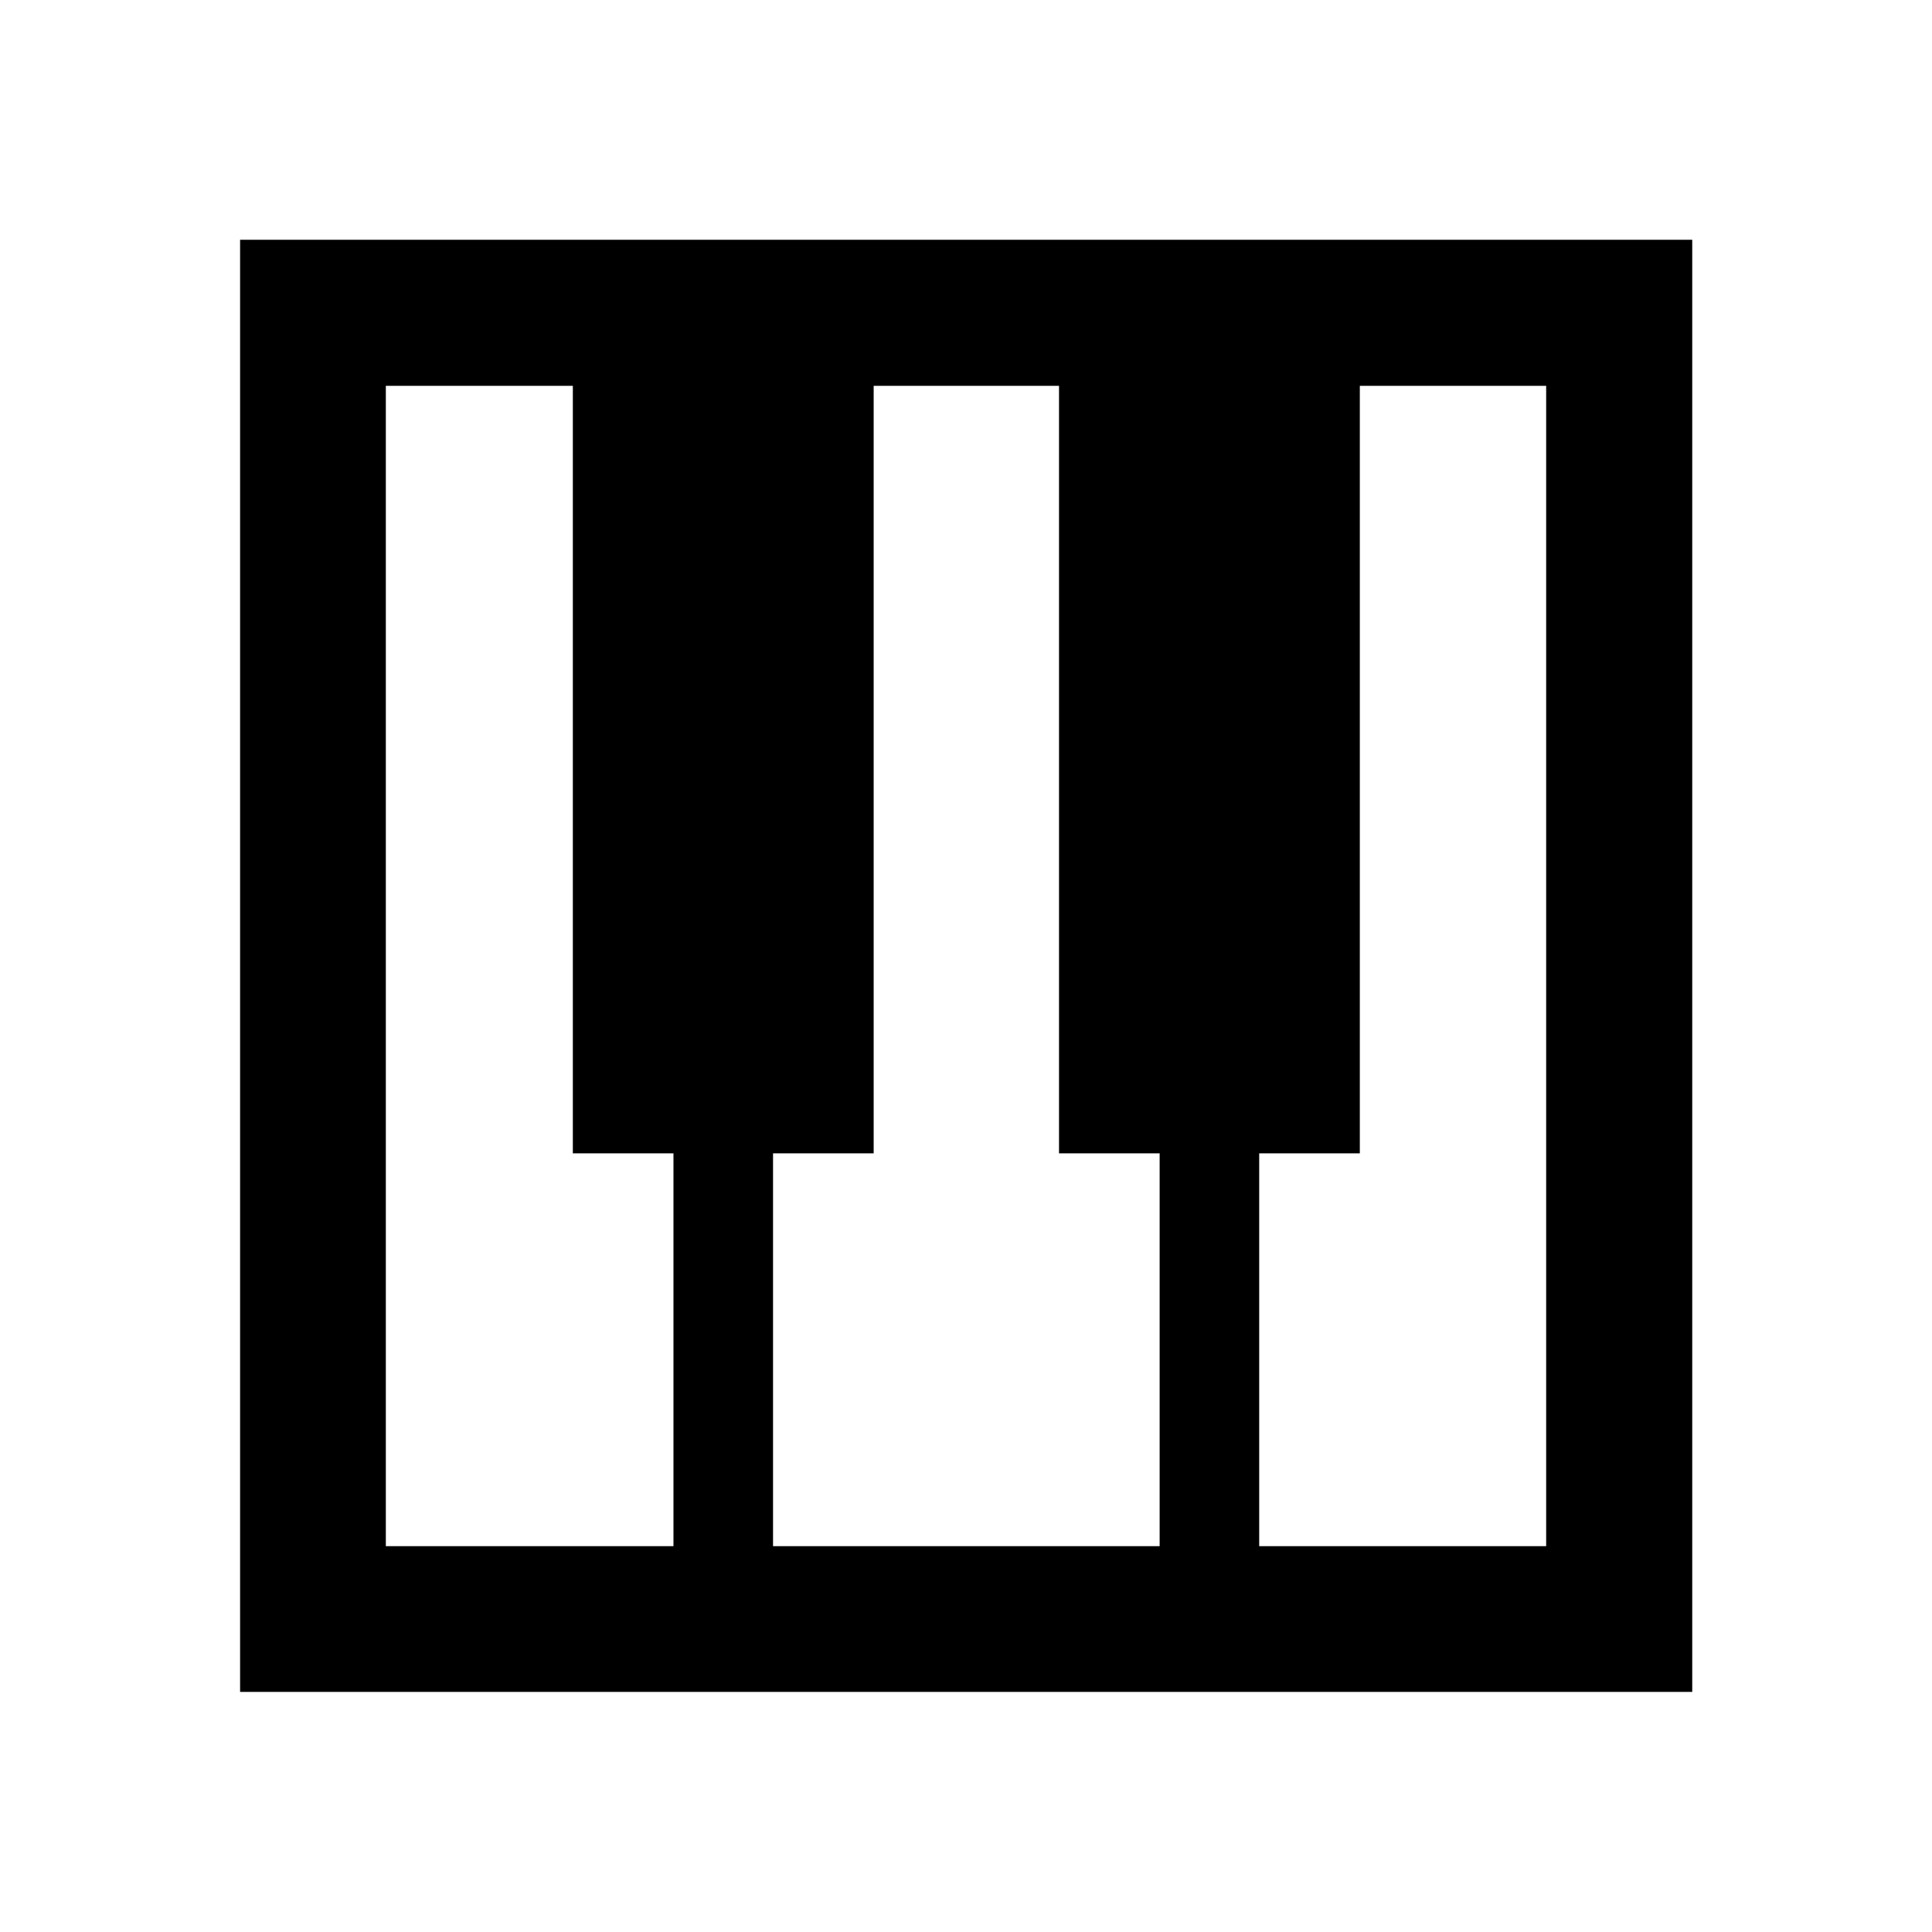 <svg xmlns="http://www.w3.org/2000/svg" height="40" viewBox="0 -960 960 960" width="40"><path d="M119.3-119.3v-721.56h721.56v721.56H119.3Zm72.42-72.42h142.92v-195.19h-50v-381.37h-92.92v576.56Zm433.97 0h142.59v-576.56h-92.59v381.37h-50v195.19Zm-241.57 0h192.1v-195.19h-50v-381.37h-92.1v381.37h-50v195.19Z"/></svg>